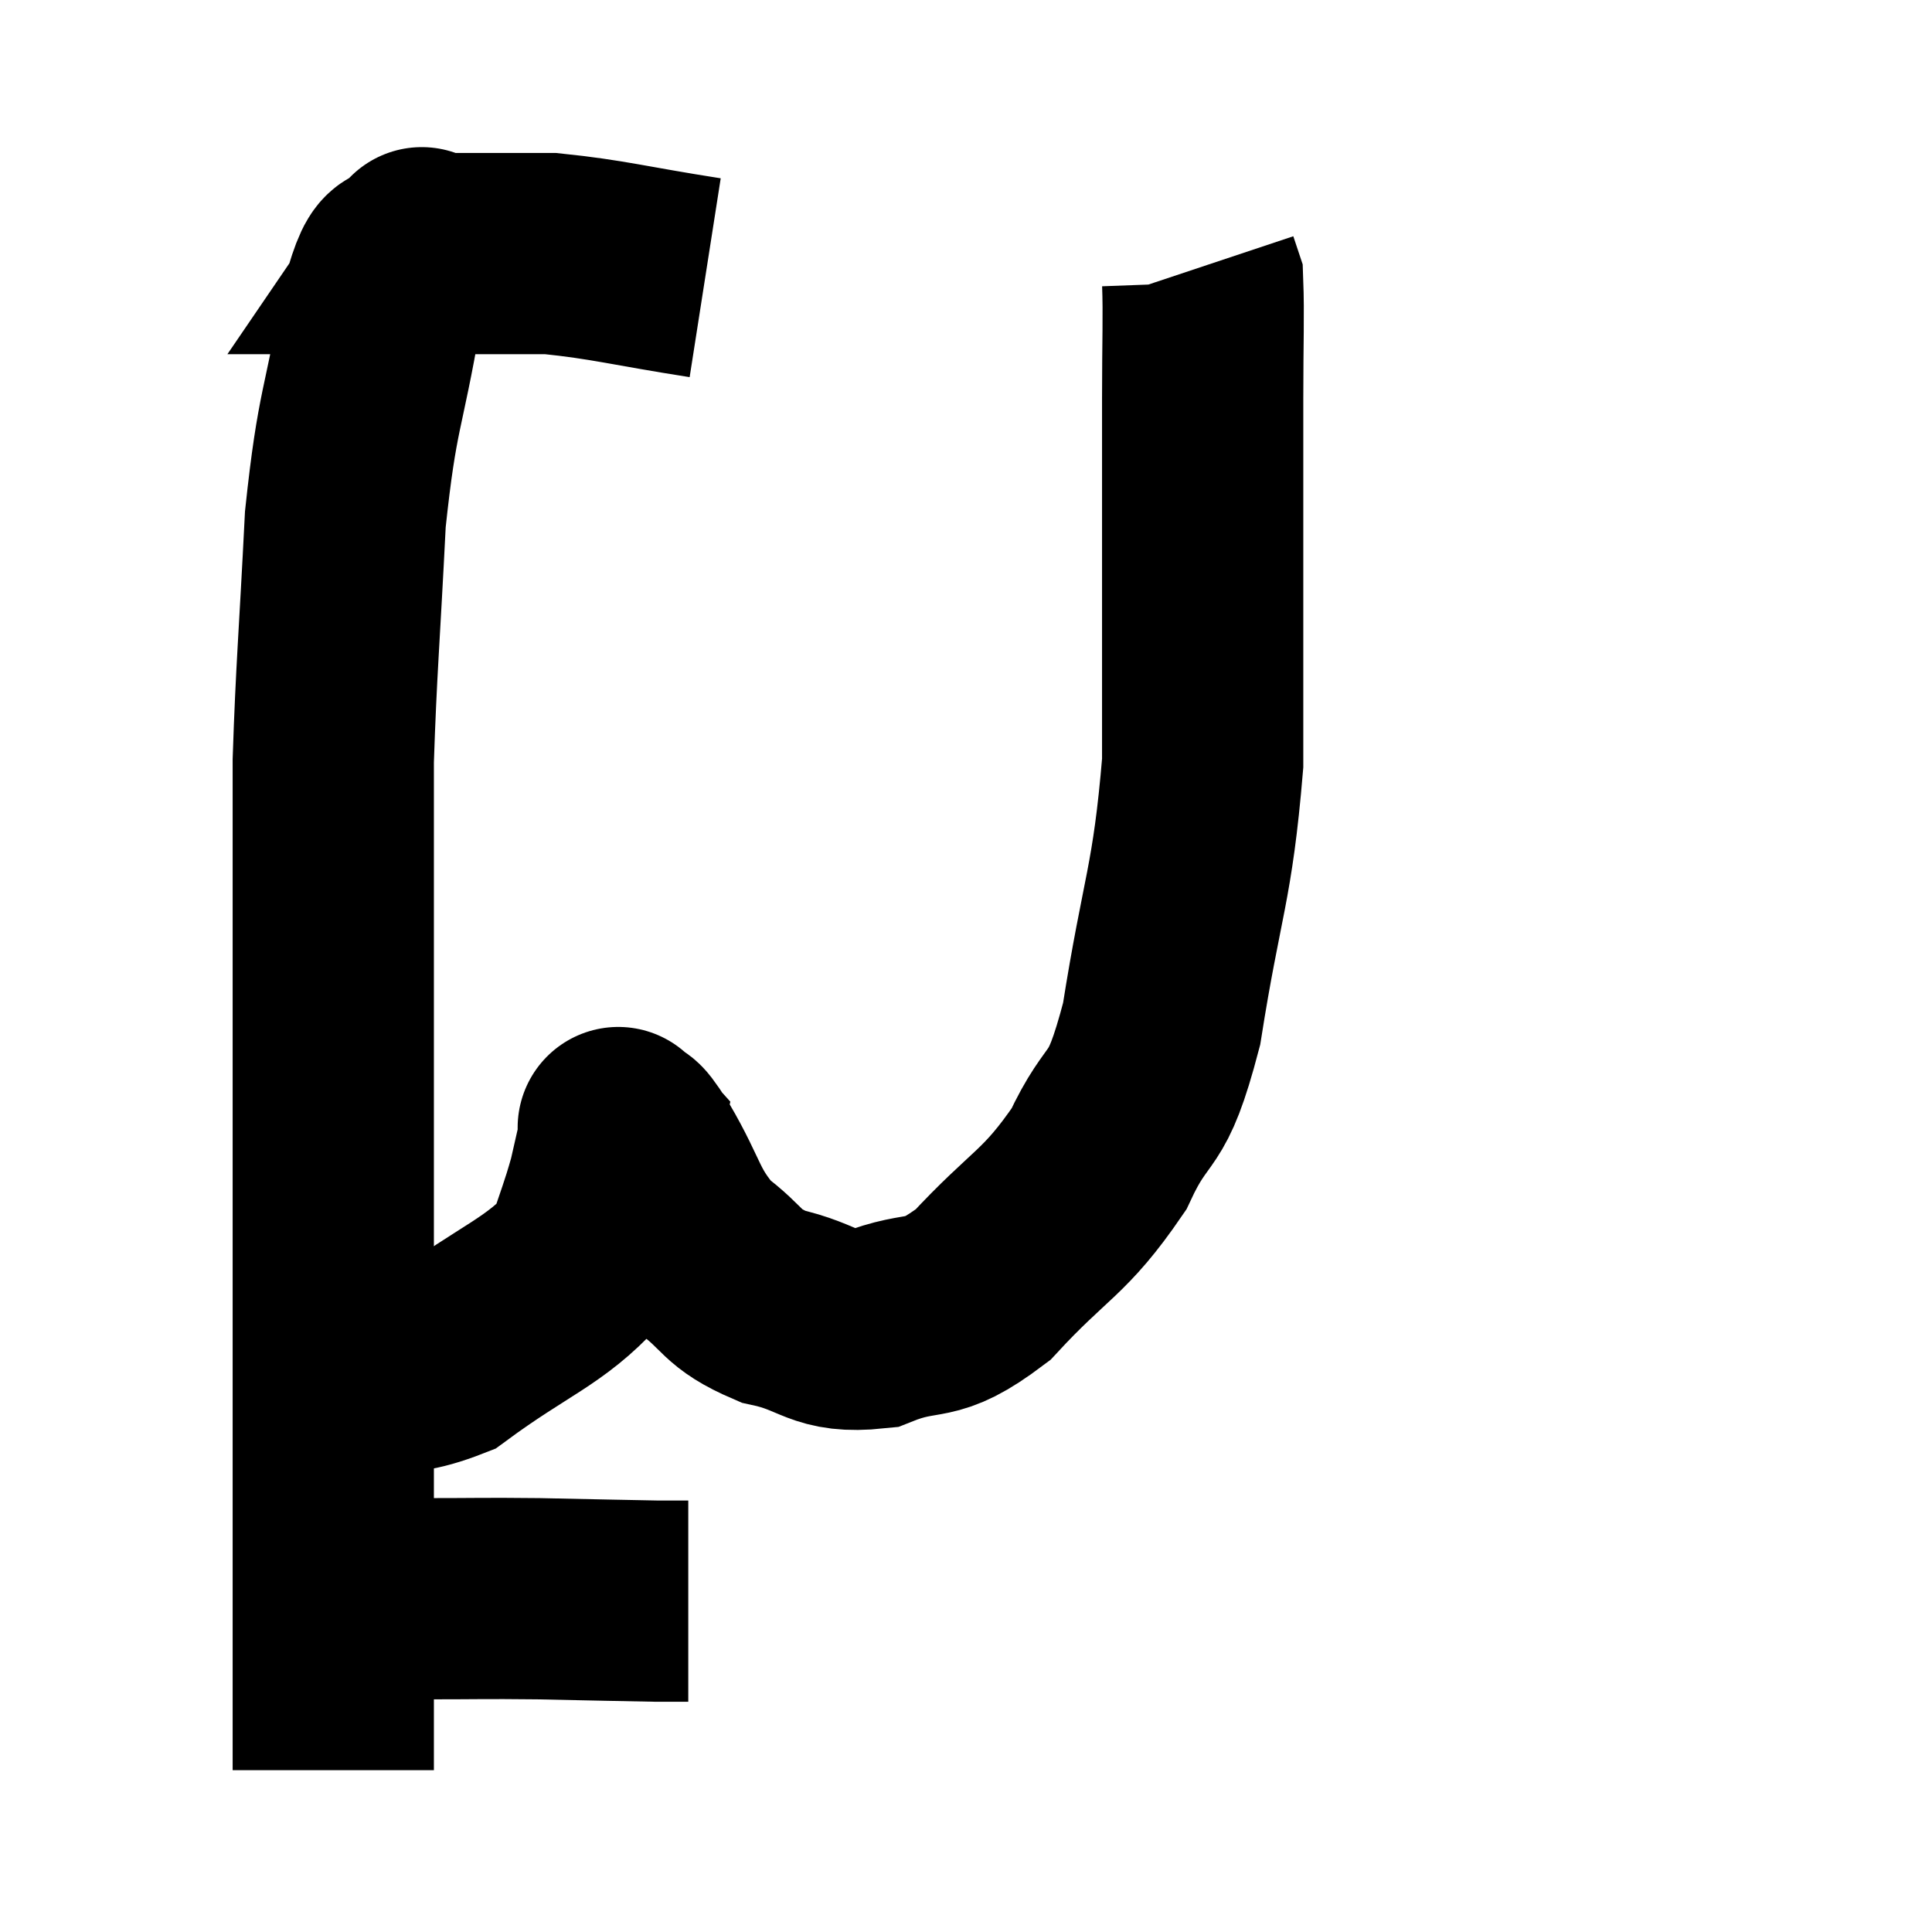 <svg width="48" height="48" viewBox="0 0 48 48" xmlns="http://www.w3.org/2000/svg"><path d="M 17.52 6.9 C 15.6 6.6, 15.135 6.45, 13.68 6.3 C 12.69 6.3, 12.45 6.3, 11.7 6.3 C 11.19 6.3, 11.01 6.3, 10.68 6.3 C 10.53 6.3, 10.455 6.3, 10.38 6.3 C 10.38 6.3, 10.38 6.3, 10.38 6.3 C 10.38 6.3, 10.38 6.3, 10.38 6.3 C 10.38 6.3, 10.605 5.97, 10.38 6.3 C 9.93 6.96, 9.93 5.97, 9.48 7.62 C 9.03 10.26, 8.88 10.08, 8.58 12.9 C 8.43 15.9, 8.355 16.62, 8.28 18.9 C 8.28 20.46, 8.28 20.235, 8.28 22.02 C 8.28 24.03, 8.28 23.715, 8.28 26.04 C 8.28 28.68, 8.28 29.145, 8.28 31.32 C 8.28 33.03, 8.28 33.195, 8.28 34.74 C 8.28 36.12, 8.28 36.405, 8.28 37.5 C 8.28 38.31, 8.28 38.1, 8.28 39.12 C 8.28 40.35, 8.28 40.56, 8.28 41.58 C 8.28 42.39, 8.28 42.675, 8.28 43.2 C 8.28 43.44, 8.28 43.485, 8.28 43.68 C 8.28 43.83, 8.28 43.905, 8.28 43.98 C 8.28 43.98, 8.28 43.98, 8.28 43.98 L 8.28 43.98" fill="none" stroke="black" stroke-width="5"></path><path d="M 8.7 39.72 C 9.63 39.72, 9.39 39.72, 10.56 39.72 C 11.97 39.72, 11.94 39.705, 13.38 39.72 C 14.85 39.75, 15.45 39.765, 16.32 39.78 C 16.59 39.78, 16.665 39.78, 16.86 39.78 L 17.1 39.78" fill="none" stroke="black" stroke-width="5"></path><path d="M 7.92 33.84 C 9.51 33.81, 9.45 34.425, 11.1 33.78 C 12.81 32.52, 13.515 32.355, 14.52 31.26 C 14.82 30.33, 14.895 30.195, 15.12 29.4 C 15.27 28.74, 15.345 28.41, 15.42 28.08 C 15.42 28.08, 15.285 27.93, 15.42 28.08 C 15.69 28.38, 15.465 27.915, 15.96 28.68 C 16.68 29.91, 16.59 30.195, 17.4 31.14 C 18.3 31.8, 18.12 31.995, 19.2 32.46 C 20.46 32.73, 20.415 33.135, 21.72 33 C 23.07 32.46, 23.025 32.97, 24.42 31.92 C 25.86 30.36, 26.19 30.42, 27.3 28.8 C 28.08 27.12, 28.215 27.9, 28.86 25.44 C 29.37 22.2, 29.625 22.005, 29.88 18.96 C 29.88 16.11, 29.88 15.525, 29.88 13.26 C 29.88 11.58, 29.88 11.46, 29.88 9.9 C 29.88 8.46, 29.91 7.83, 29.88 7.02 C 29.82 6.84, 29.79 6.75, 29.76 6.66 L 29.76 6.66" fill="none" stroke="black" stroke-width="5"></path></svg>